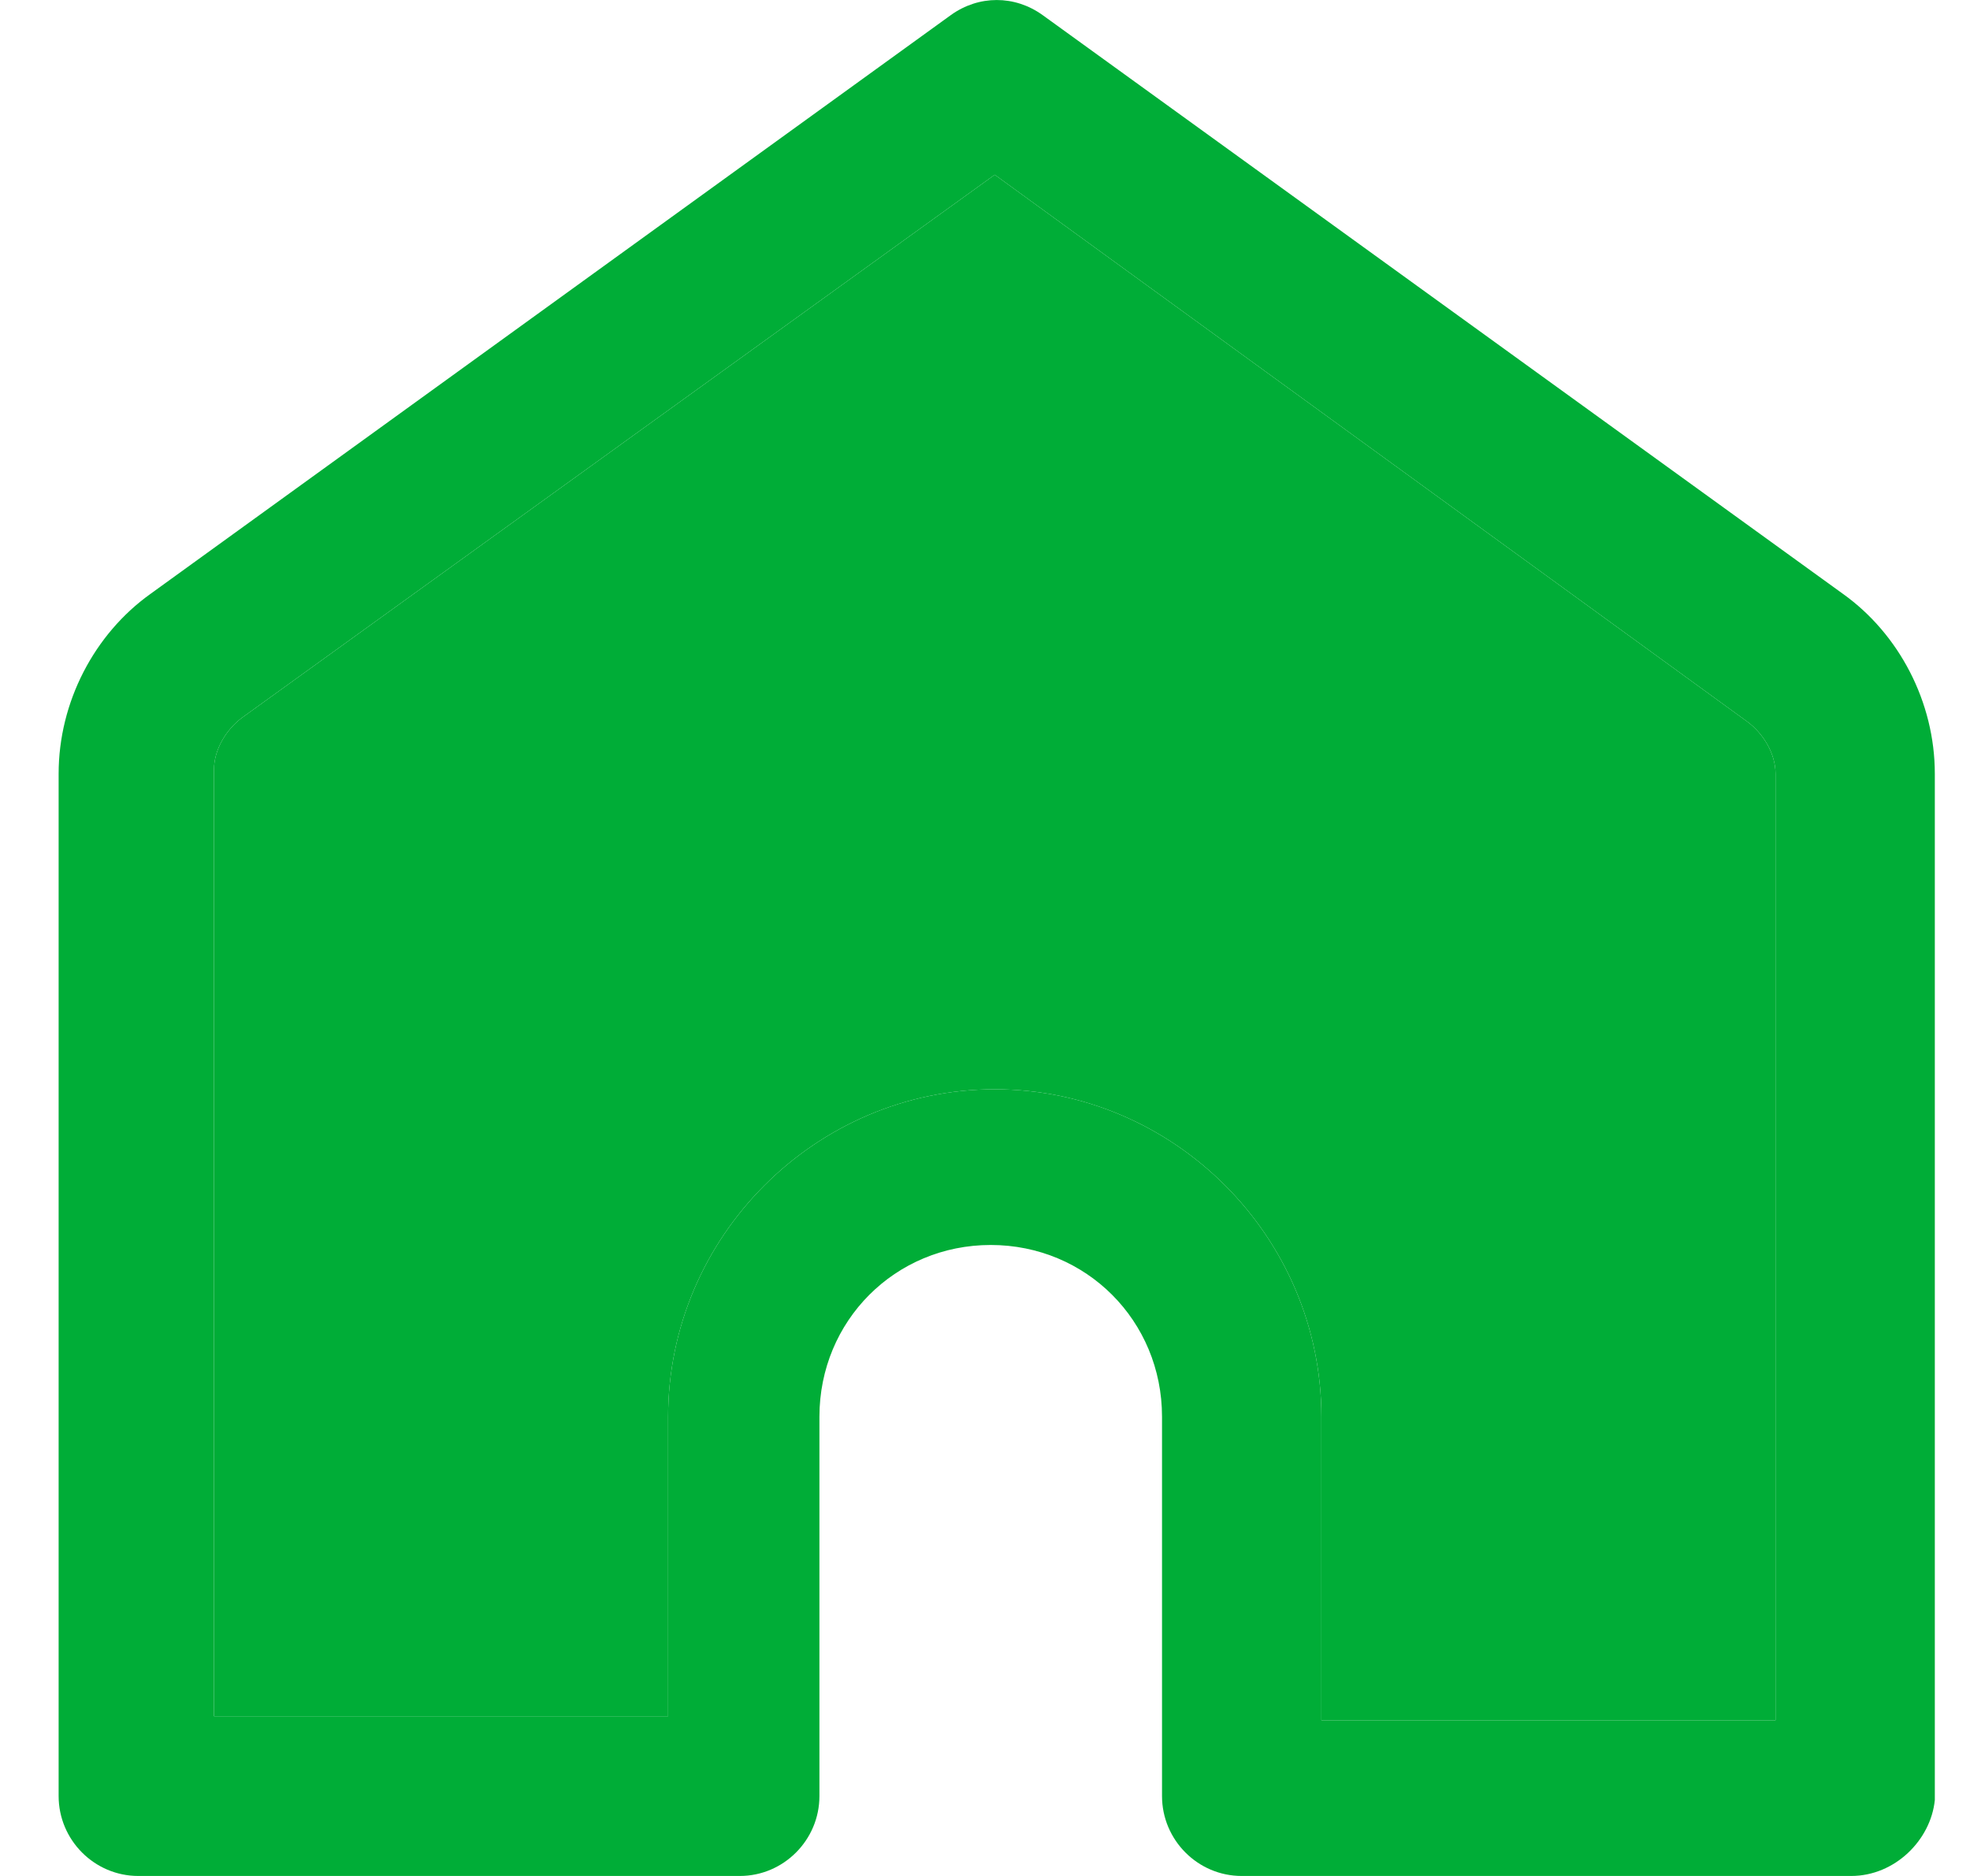 <svg width="21" height="20" viewBox="0 0 21 20" fill="none" xmlns="http://www.w3.org/2000/svg">
<path d="M19.733 20H13.236C12.769 20 12.387 19.617 12.387 19.148V15.104C12.387 14.082 11.58 13.273 10.561 13.273C9.542 13.273 8.735 14.082 8.735 15.104V19.148C8.735 19.617 8.353 20 7.886 20H1.474C1.007 20 0.625 19.617 0.625 19.148V8.249C0.625 7.483 1.007 6.759 1.602 6.333L10.137 0.16C10.434 -0.053 10.816 -0.053 11.113 0.16L19.648 6.333C20.243 6.759 20.625 7.483 20.625 8.249V19.191C20.582 19.617 20.2 20 19.733 20ZM14.086 18.34H18.927V8.249C18.927 8.036 18.799 7.823 18.629 7.696L10.604 1.863L2.578 7.653C2.408 7.781 2.281 7.994 2.281 8.206V18.297H7.122V15.104C7.122 13.188 8.693 11.613 10.604 11.613C12.515 11.613 14.086 13.188 14.086 15.104V18.34Z" fill="#00AD37"/>
<path d="M14.086 18.34H18.927V8.249C18.927 8.036 18.799 7.823 18.629 7.696L10.604 1.863L2.578 7.653C2.408 7.781 2.281 7.994 2.281 8.206V18.297H7.122V15.104C7.122 13.188 8.693 11.613 10.604 11.613C12.515 11.613 14.086 13.188 14.086 15.104V18.34Z" fill="#00AD37"/>
</svg>
